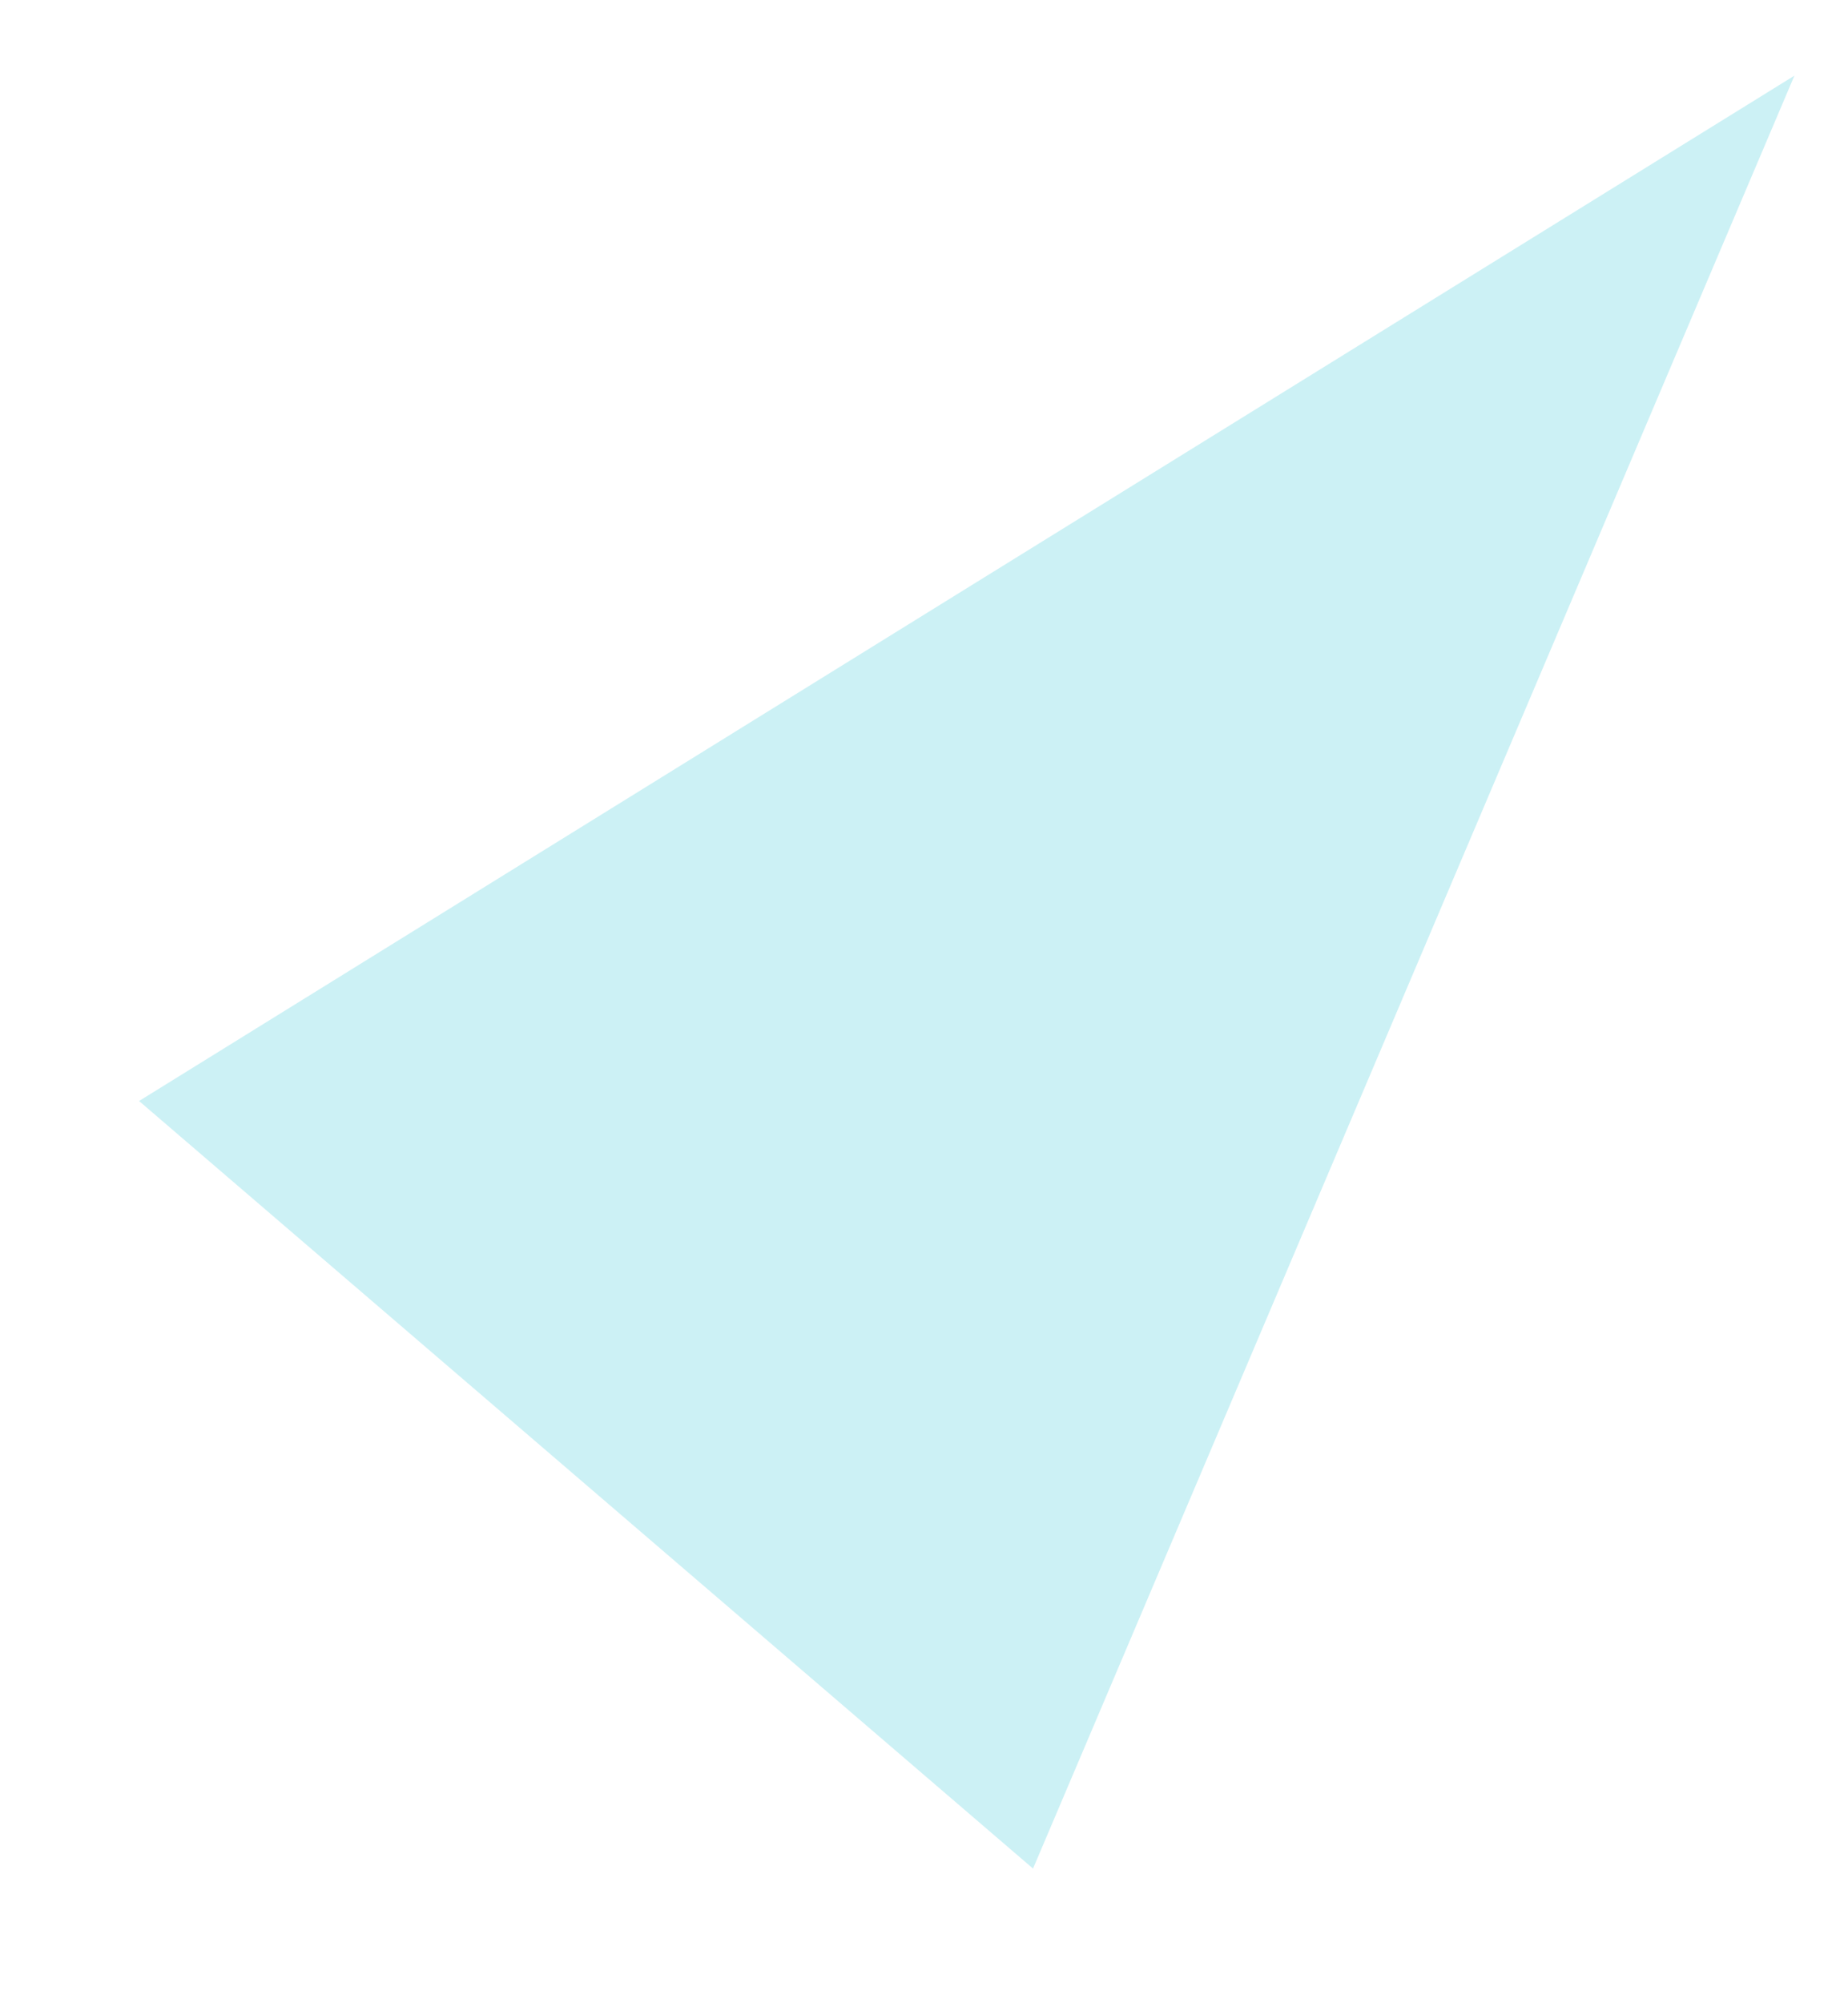 <svg width="12" height="13" viewBox="0 0 12 13" fill="none" xmlns="http://www.w3.org/2000/svg">
<path d="M11.652 0.491C7.454 3.089 5.1 4.546 0.903 7.145L6.708 12.126L11.652 0.491Z" fill="#CCF1F5"/>
</svg>
